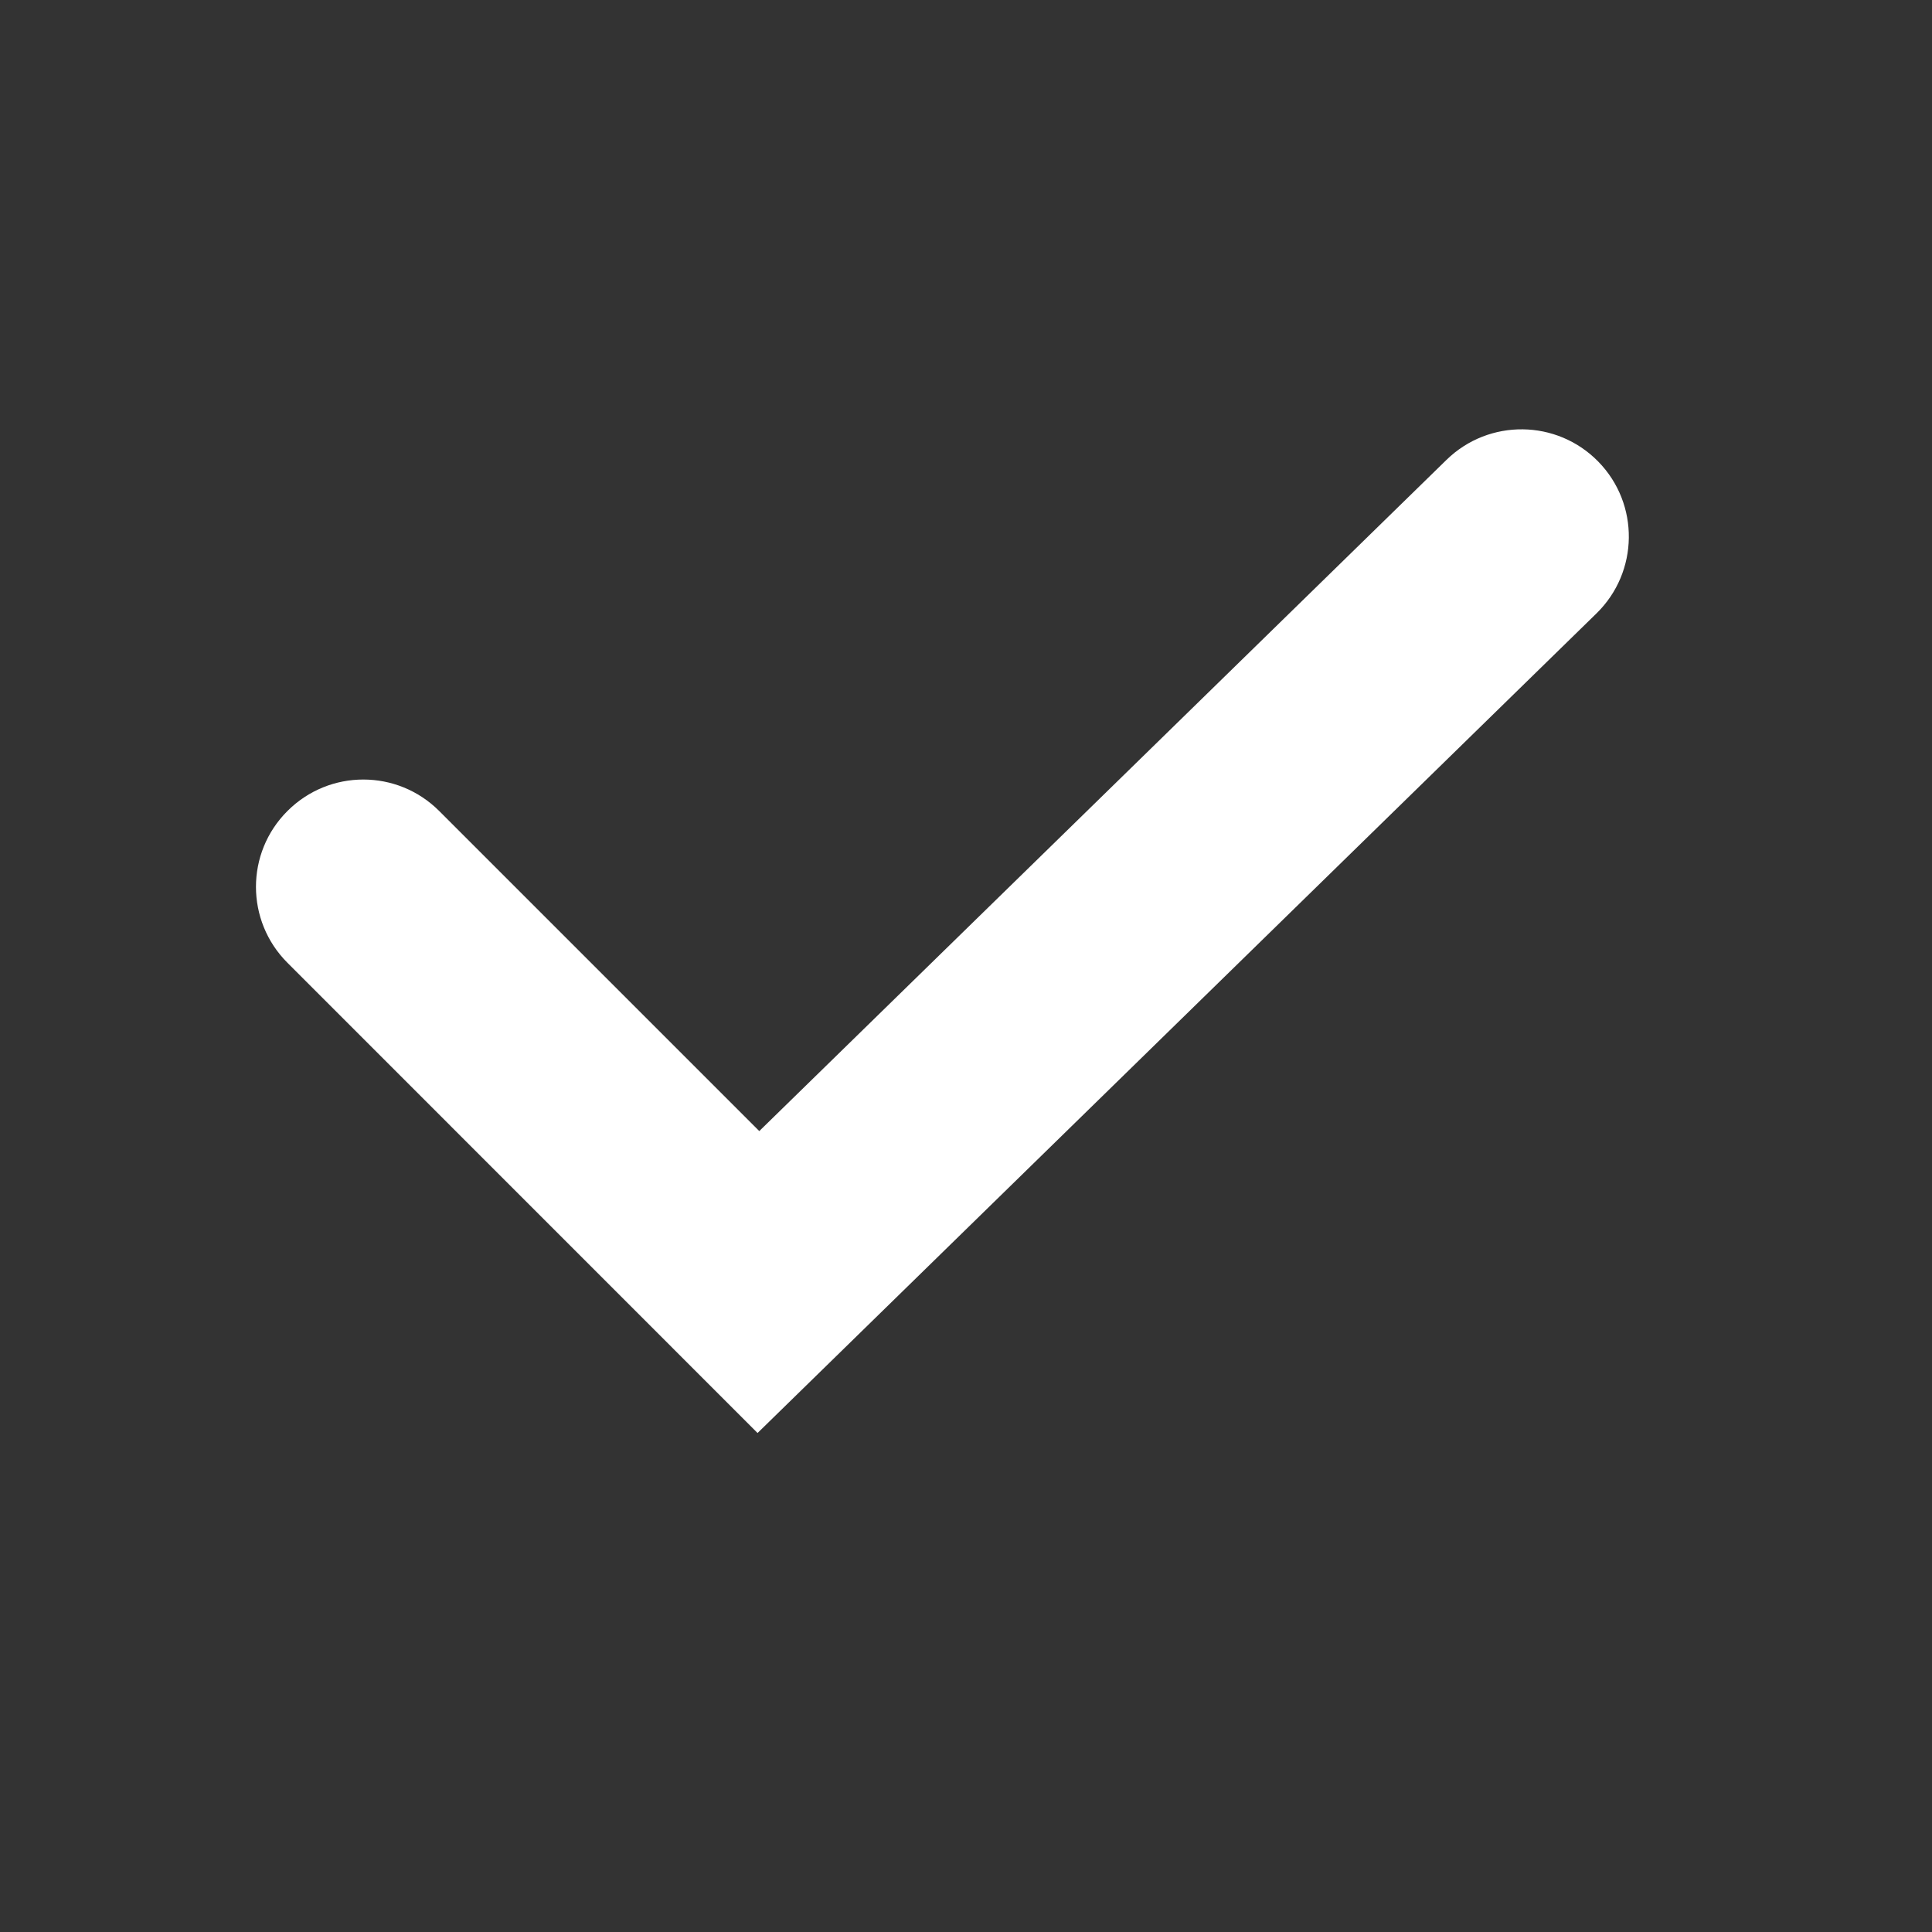 <?xml version="1.0" encoding="utf-8"?>
<!-- Generator: Adobe Illustrator 18.1.0, SVG Export Plug-In . SVG Version: 6.00 Build 0)  -->
<!DOCTYPE svg PUBLIC "-//W3C//DTD SVG 1.1//EN" "http://www.w3.org/Graphics/SVG/1.1/DTD/svg11.dtd">
<svg version="1.1" id="Layer_1" xmlns="http://www.w3.org/2000/svg" xmlns:xlink="http://www.w3.org/1999/xlink" x="0px" y="0px"
	 viewBox="0 0 18 18" enable-background="new 0 0 18 18" xml:space="preserve">
<rect x="0" y="0" width="18" height="18" fill="#333333" stroke="none"/>
<path fill="#FFFFFF" d="M7.058,13.351L2.678,8.97c-0.391-0.391-0.391-1.024,0-1.414c0.391-0.391,1.023-0.391,1.414,0l2.982,2.982
	l6.403-6.254c0.395-0.385,1.028-0.378,1.414,0.017s0.378,1.028-0.017,1.414L7.058,13.351z"/>
</svg>
